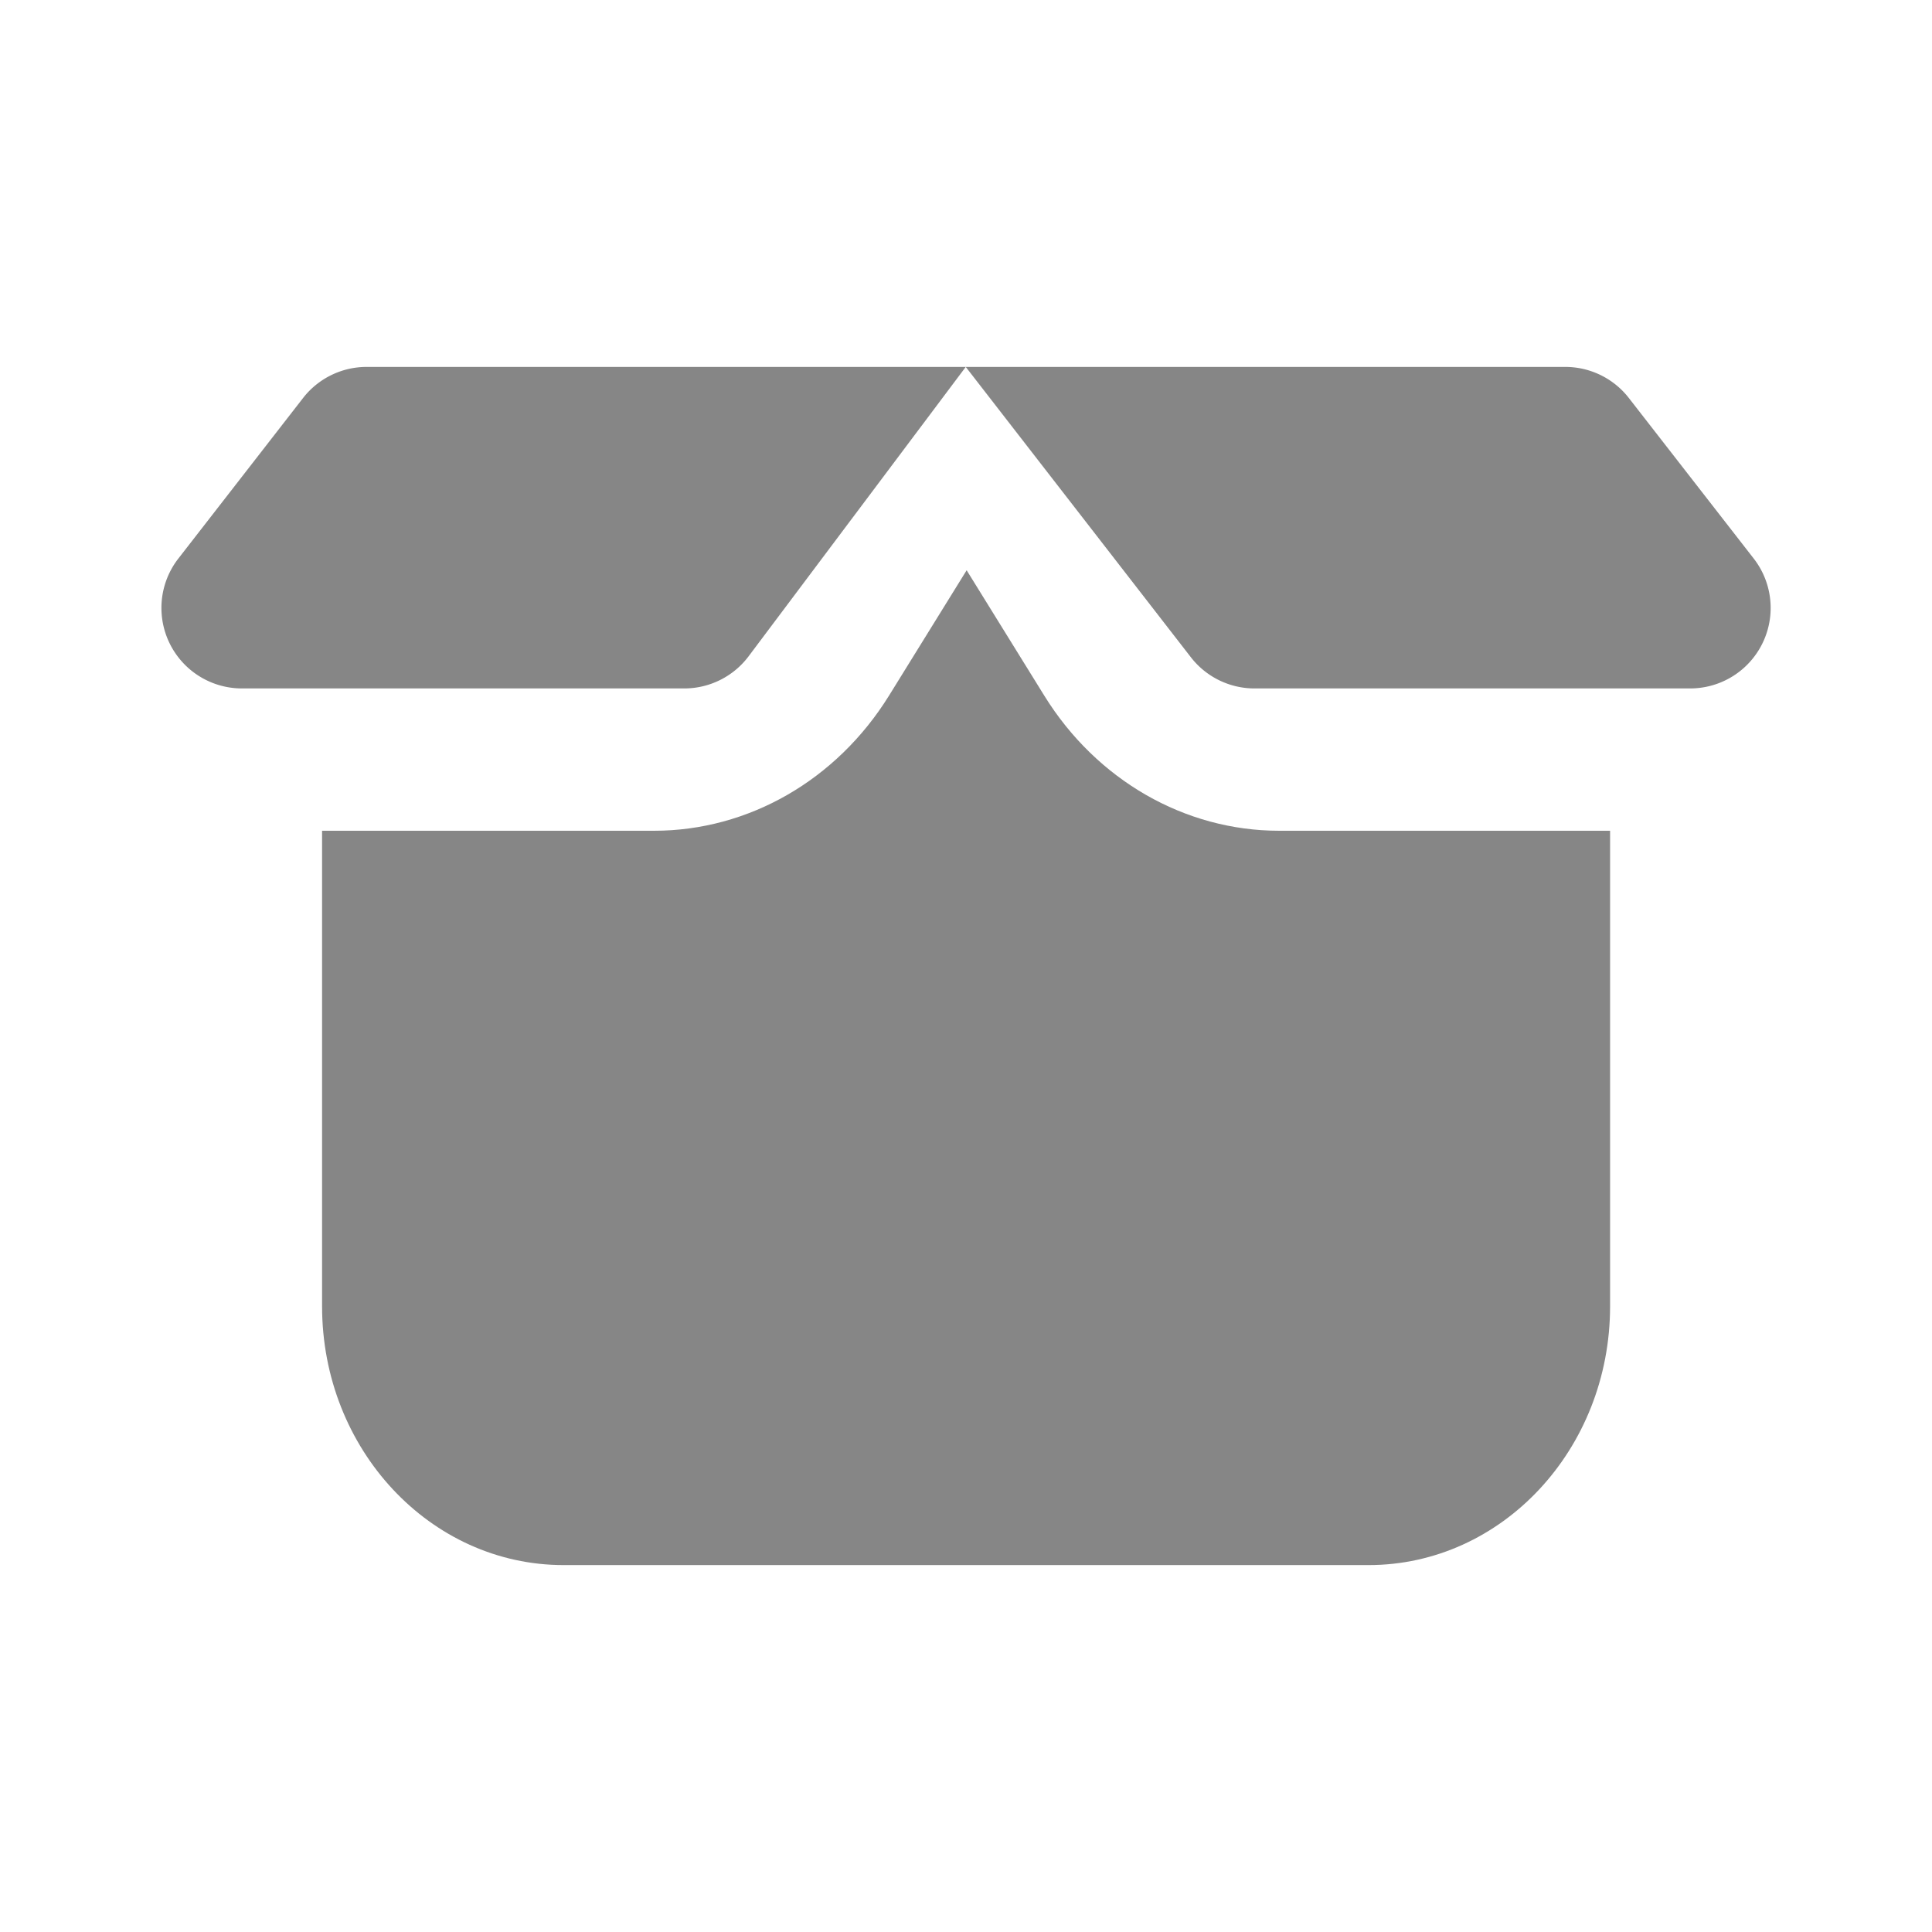 <svg width="24" height="24" fill="none" xmlns="http://www.w3.org/2000/svg">
    <path d="M3.765 4.944 2.216 6.938a1 1 0 0 0 .79 1.614H8.5a1 1 0 0 0 .8-.4l2.697-3.594 2.796 3.606a1 1 0 0 0 .79.388h5.412a1 1 0 0 0 .79-1.614l-1.551-1.994a1 1 0 0 0-.79-.386H4.555a1 1 0 0 0-.79.386Z" fill="#868686"/>
    <path d="M8.125 10.32H4.001v5.908c0 1.775 1.343 3.214 3 3.214h10c1.657 0 3-1.439 3-3.214V10.32h-4.11c-1.174 0-2.269-.63-2.917-1.676l-.966-1.56-.966 1.56c-.65 1.047-1.744 1.676-2.917 1.676Z" fill="#868686"/>
</svg>
